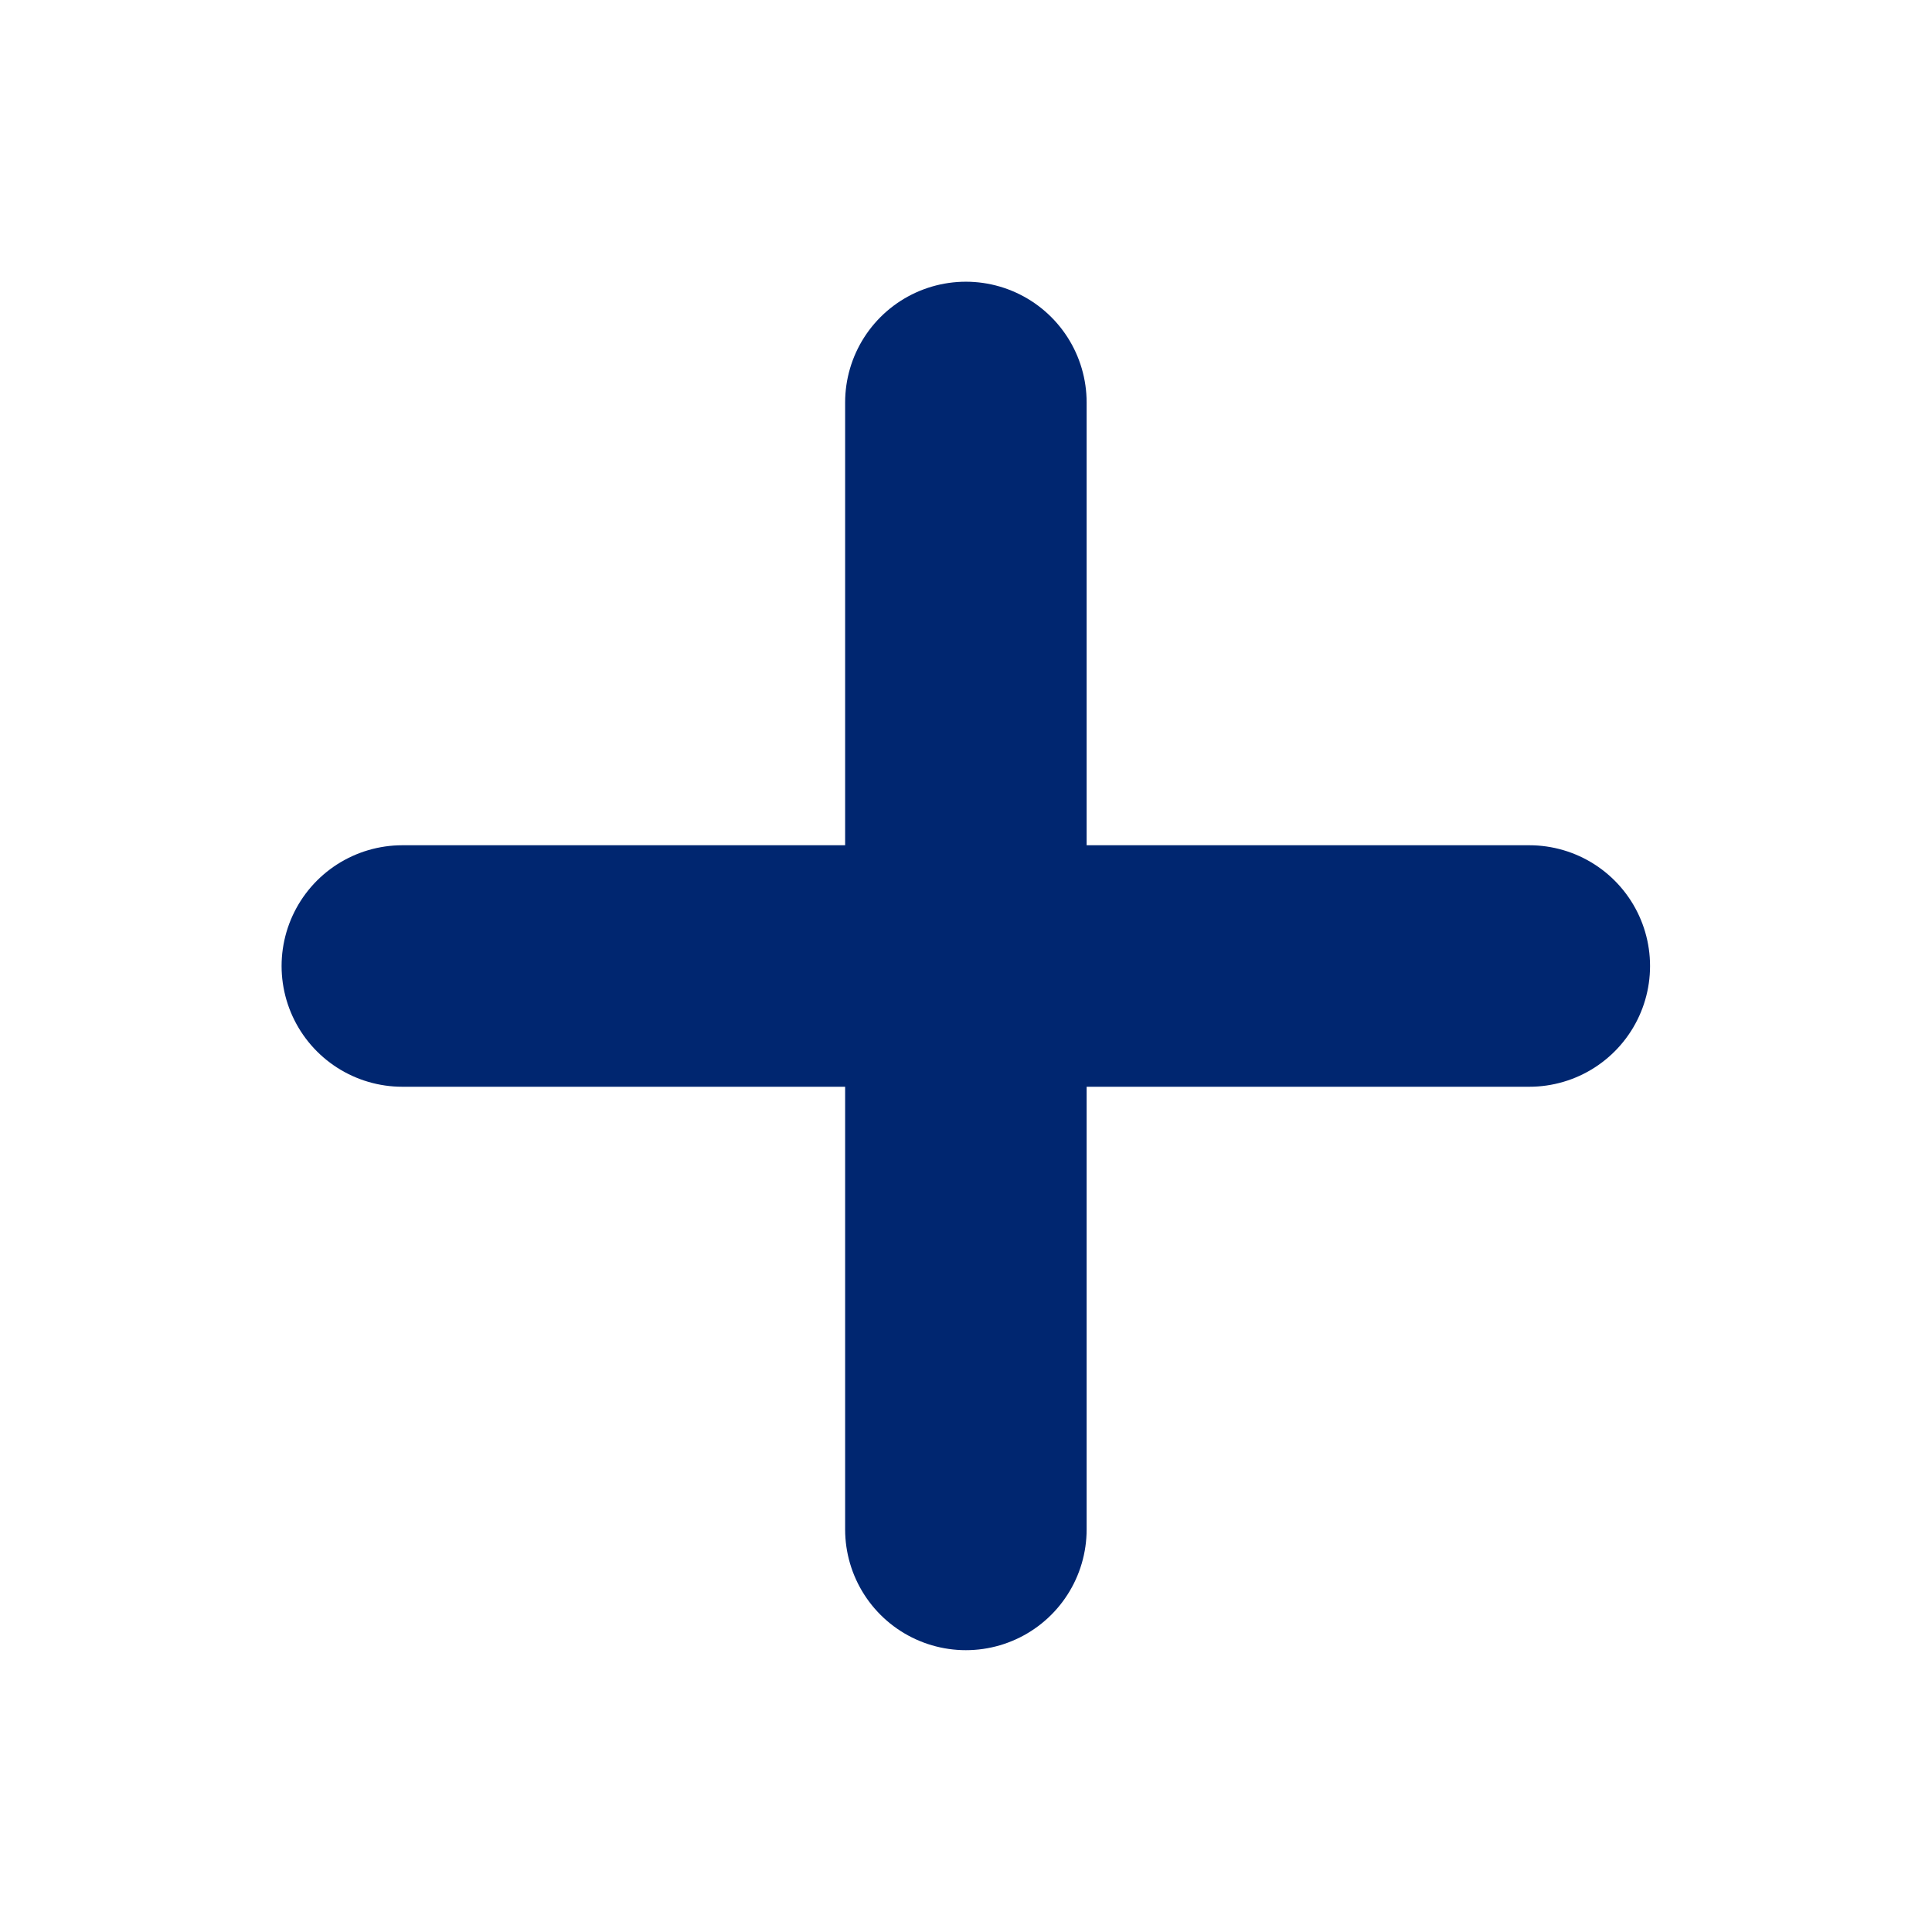<svg width="16" height="16" viewBox="0 0 16 16" fill="none" xmlns="http://www.w3.org/2000/svg">
<path d="M3.332 8H7.999M7.999 8H12.665M7.999 8V3.333M7.999 8V12.666" stroke="#002670" stroke-width="2" stroke-linecap="round" stroke-linejoin="round"/>
</svg>
